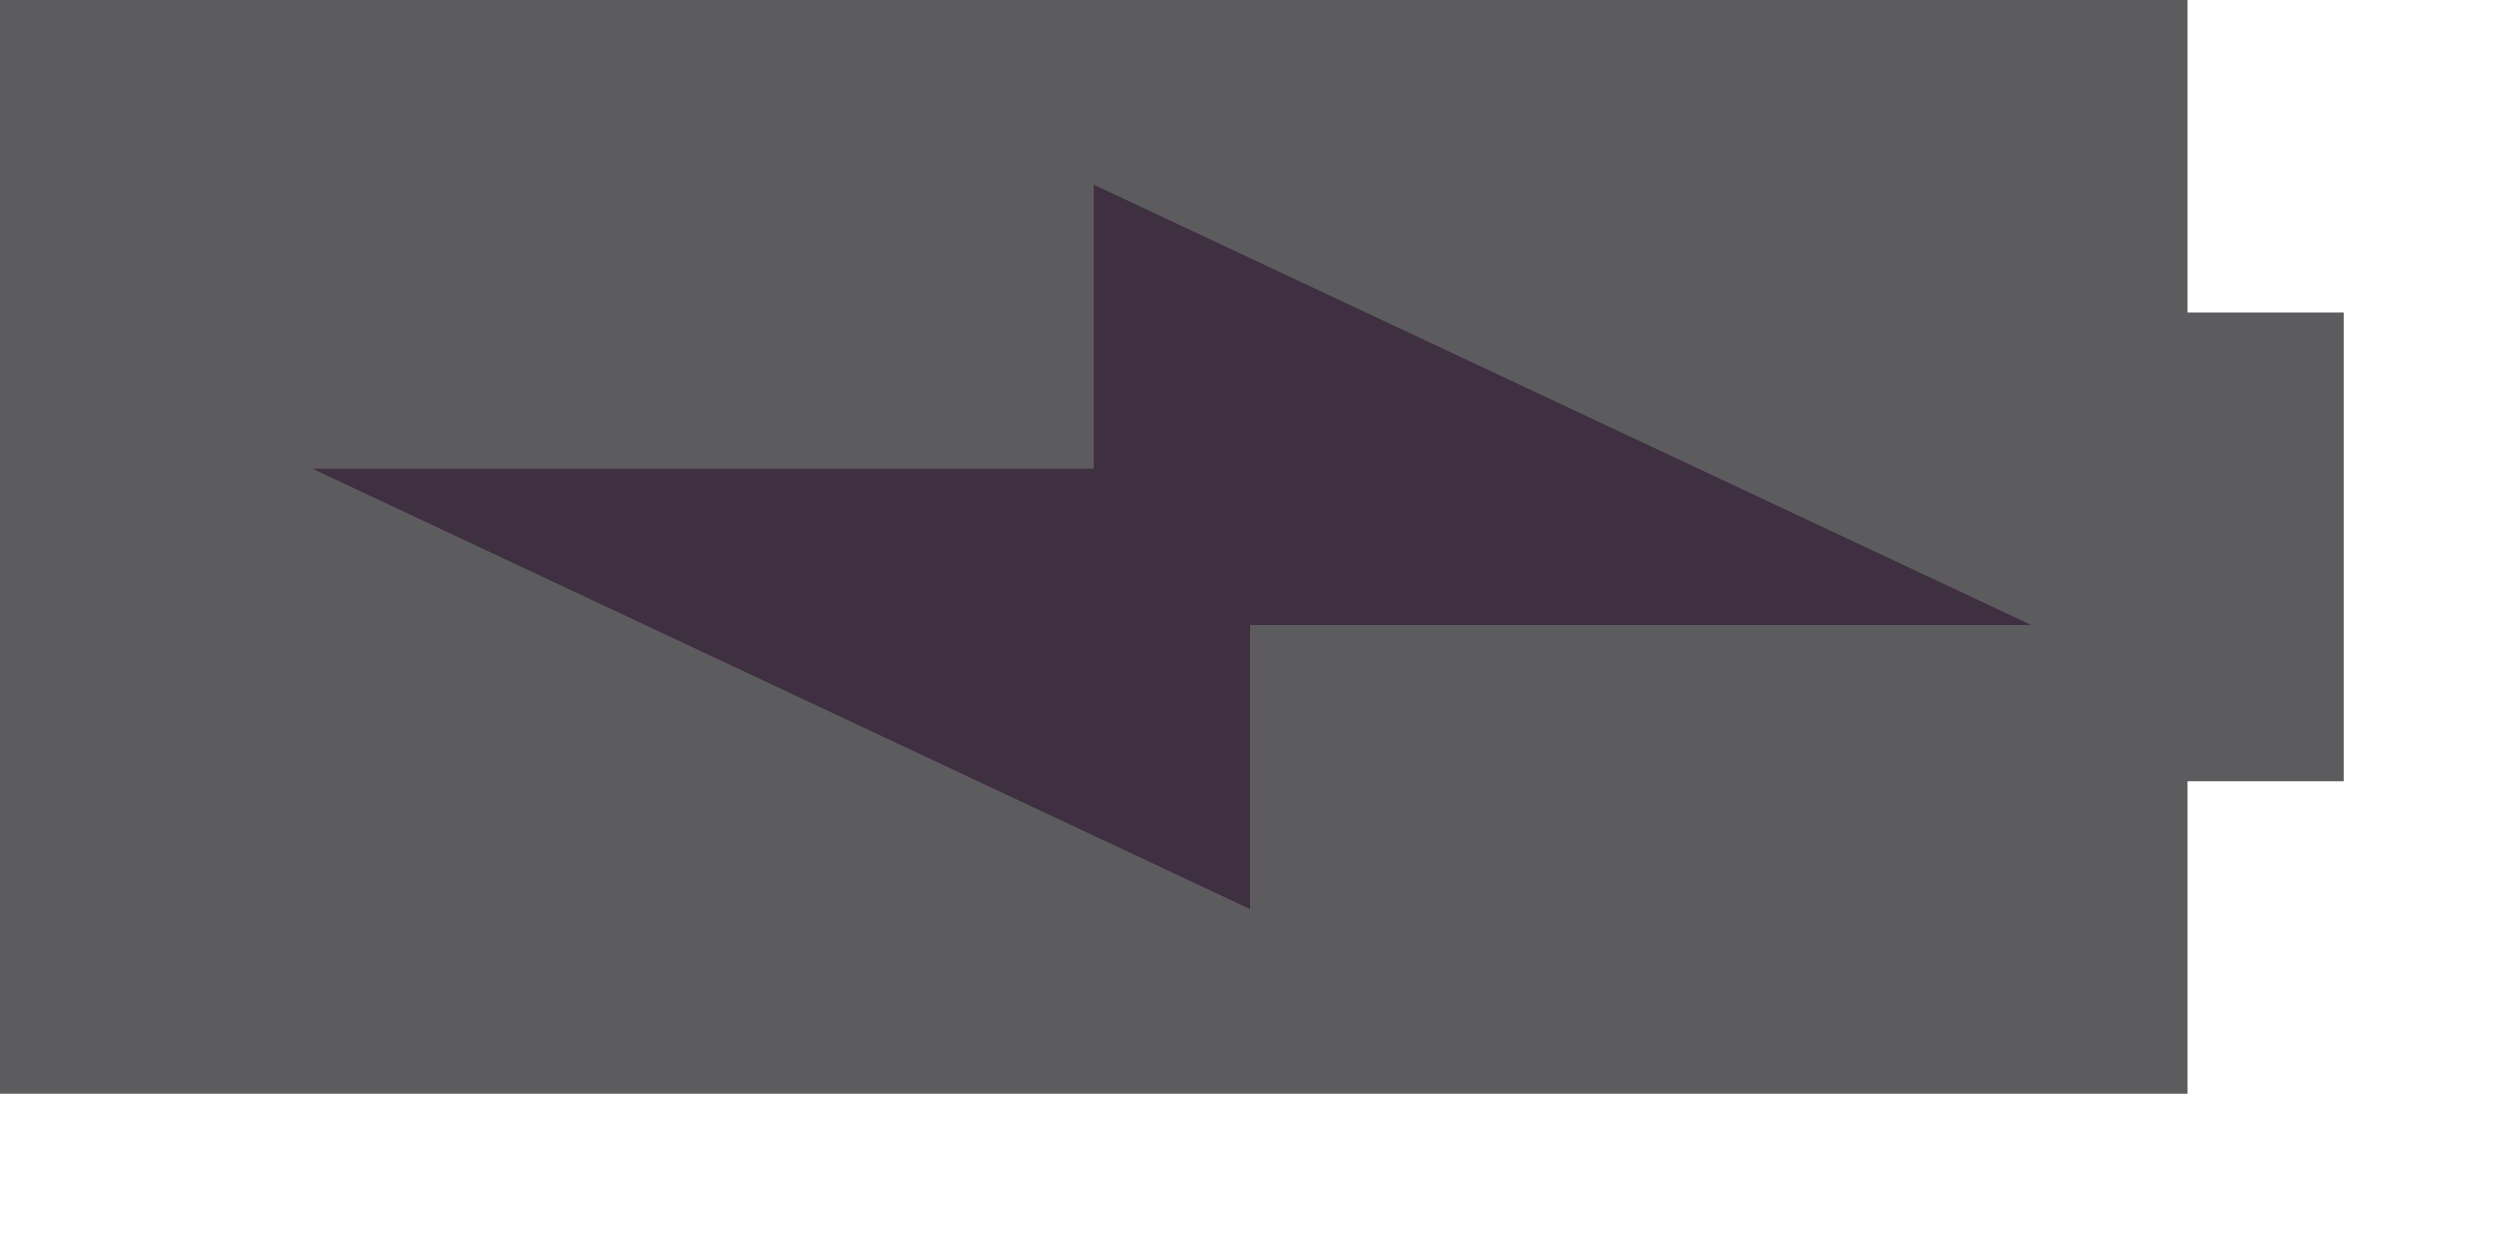 <svg version="1.1" viewBox="0 0 16 8" xmlns="http://www.w3.org/2000/svg">
	<path d="m15 2h-1v-2h-14v7h14v-2h1z" fill="#5c5b5d"/>
	<path d="M 2,3 8,5.818 V 4 h 5 L 7,1.182 V 3 Z" fill="#3f3041" stroke-width=".455"/>
</svg>
